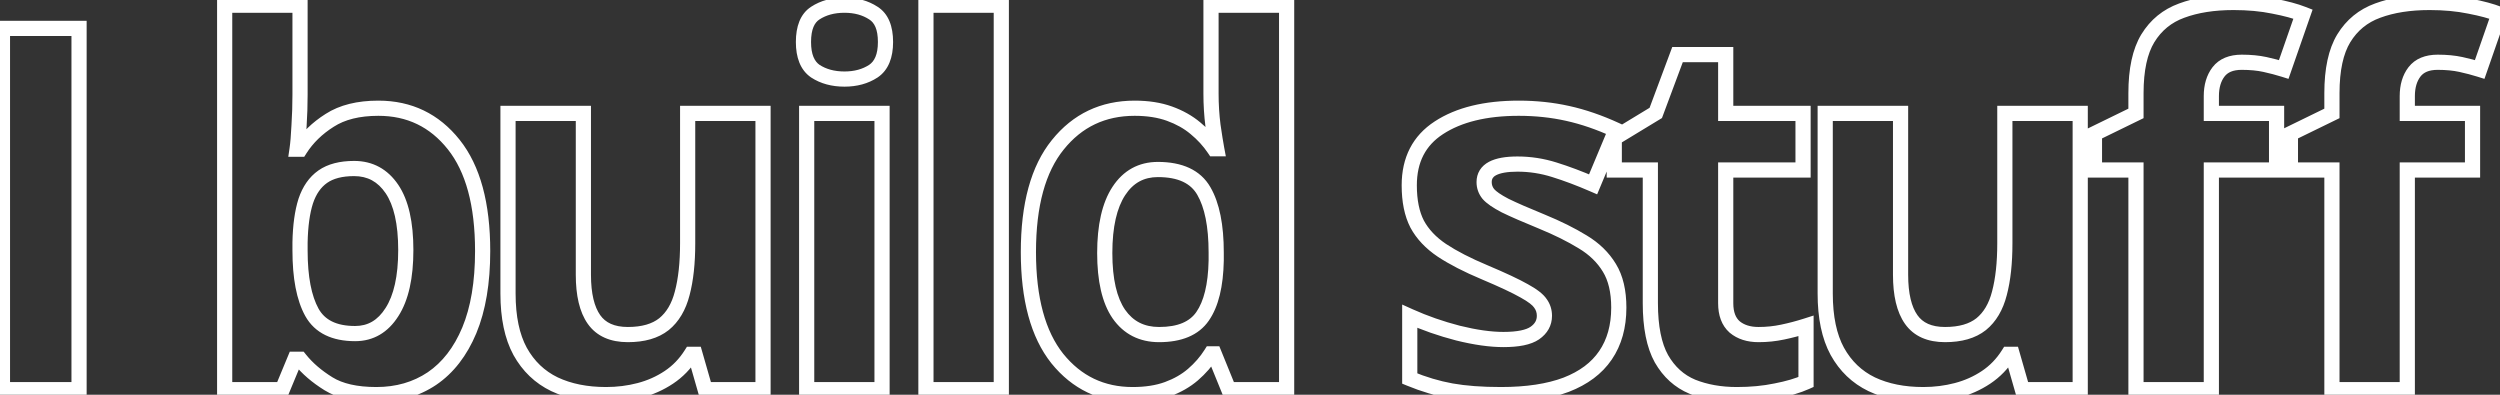 <svg width="988" height="156" viewBox="0 0 988 156" fill="none" xmlns="http://www.w3.org/2000/svg">
<rect x="0" y="0" width="988" height="156" fill="#333333" stroke="none"/>
<path d="M0.969 154H-2.031V157H0.969V154ZM0.969 11.227V8.227H-2.031V11.227H0.969ZM31.242 11.227H34.242V8.227H31.242V11.227ZM31.242 154V157H34.242V154H31.242ZM3.969 154V11.227H-2.031V154H3.969ZM0.969 14.227H31.242V8.227H0.969V14.227ZM28.242 11.227V154H34.242V11.227H28.242ZM31.242 151H0.969V157H31.242V151ZM118.574 2.047H121.574V-0.953H118.574V2.047ZM118.184 49.605L115.19 49.412L115.188 49.436L115.187 49.461L118.184 49.605ZM117.402 58.98L114.434 58.544L113.929 61.98H117.402V58.98ZM118.574 58.98V61.98H120.219L121.104 60.593L118.574 58.98ZM130.293 47.555L131.895 50.091L131.907 50.084L131.919 50.076L130.293 47.555ZM185.469 130.562L188.236 131.721L188.239 131.713L185.469 130.562ZM170.723 149.605L172.393 152.098L172.402 152.092L172.41 152.086L170.723 149.605ZM118.574 141.988L120.917 140.114L120.016 138.988H118.574V141.988ZM116.523 141.988V138.988H114.52L113.752 140.839L116.523 141.988ZM111.543 154V157H113.547L114.314 155.149L111.543 154ZM88.789 154H85.789V157H88.789V154ZM88.789 2.047V-0.953H85.789V2.047H88.789ZM120.82 79.488L117.974 78.54L117.968 78.559L117.962 78.579L120.82 79.488ZM118.574 95.797L115.575 95.737L115.574 95.767V95.797H118.574ZM123.262 123.434L120.635 124.883L120.639 124.889L120.642 124.896L123.262 123.434ZM154.902 123.336L152.38 121.712L152.373 121.723L152.367 121.733L154.902 123.336ZM115.574 2.047V37.398H121.574V2.047H115.574ZM115.574 37.398C115.574 41.437 115.446 45.441 115.19 49.412L121.177 49.799C121.442 45.697 121.574 41.563 121.574 37.398H115.574ZM115.187 49.461C114.993 53.464 114.739 56.475 114.434 58.544L120.37 59.417C120.717 57.059 120.983 53.82 121.18 49.751L115.187 49.461ZM117.402 61.98H118.574V55.98H117.402V61.98ZM121.104 60.593C123.708 56.509 127.283 53.004 131.895 50.091L128.691 45.018C123.407 48.355 119.169 52.468 116.045 57.367L121.104 60.593ZM131.919 50.076C136.244 47.288 142.04 45.77 149.531 45.77V39.77C141.267 39.77 134.238 41.442 128.667 45.033L131.919 50.076ZM149.531 45.77C160.858 45.77 169.922 50.139 176.969 58.993L181.664 55.257C173.477 44.971 162.684 39.77 149.531 39.77V45.77ZM176.969 58.993C183.995 67.821 187.742 81.073 187.742 99.215H193.742C193.742 80.378 189.872 65.57 181.664 55.257L176.969 58.993ZM187.742 99.215C187.742 111.387 186.019 121.418 182.698 129.412L188.239 131.713C191.95 122.78 193.742 111.912 193.742 99.215H187.742ZM182.701 129.404C179.366 137.371 174.784 143.213 169.035 147.125L172.41 152.086C179.291 147.404 184.54 140.551 188.236 131.721L182.701 129.404ZM169.053 147.113C163.279 150.982 156.548 152.953 148.75 152.953V158.953C157.618 158.953 165.536 156.692 172.393 152.098L169.053 147.113ZM148.75 152.953C141.053 152.953 135.359 151.569 131.385 149.106L128.224 154.206C133.495 157.473 140.431 158.953 148.75 158.953V152.953ZM131.385 149.106C127.001 146.389 123.532 143.383 120.917 140.114L116.232 143.862C119.345 147.755 123.364 151.194 128.224 154.206L131.385 149.106ZM118.574 138.988H116.523V144.988H118.574V138.988ZM113.752 140.839L108.772 152.851L114.314 155.149L119.295 143.137L113.752 140.839ZM111.543 151H88.789V157H111.543V151ZM91.789 154V2.047H85.789V154H91.789ZM88.789 5.047H118.574V-0.953H88.789V5.047ZM139.961 63.598C134.371 63.598 129.563 64.747 125.835 67.365L129.282 72.276C131.674 70.596 135.134 69.598 139.961 69.598V63.598ZM125.835 67.365C122.146 69.955 119.566 73.765 117.974 78.54L123.666 80.437C124.939 76.618 126.852 73.982 129.282 72.276L125.835 67.365ZM117.962 78.579C116.477 83.245 115.708 88.993 115.575 95.737L121.574 95.856C121.7 89.45 122.43 84.325 123.679 80.398L117.962 78.579ZM115.574 95.797V99.019H121.574V95.797H115.574ZM115.574 99.019C115.574 109.85 117.156 118.577 120.635 124.883L125.888 121.984C123.118 116.962 121.574 109.413 121.574 99.019H115.574ZM120.642 124.896C124.454 131.725 131.361 134.832 140.352 134.832V128.832C132.806 128.832 128.32 126.34 125.881 121.971L120.642 124.896ZM140.352 134.832C147.612 134.832 153.37 131.374 157.438 124.939L152.367 121.733C149.273 126.626 145.331 128.832 140.352 128.832V134.832ZM157.425 124.96C161.515 118.605 163.371 109.769 163.371 98.824H157.371C157.371 109.234 155.581 116.739 152.38 121.712L157.425 124.96ZM163.371 98.824C163.371 87.895 161.521 79.149 157.389 73.025L152.415 76.381C155.575 81.064 157.371 88.399 157.371 98.824H163.371ZM157.389 73.025C153.207 66.827 147.311 63.598 139.961 63.598V69.598C145.241 69.598 149.306 71.772 152.415 76.381L157.389 73.025ZM301.547 44.82H304.547V41.82H301.547V44.82ZM301.547 154V157H304.547V154H301.547ZM278.695 154L275.812 154.827L276.435 157H278.695V154ZM274.691 140.035L277.575 139.208L276.952 137.035H274.691V140.035ZM273.129 140.035V137.035H271.475L270.592 138.433L273.129 140.035ZM252.719 154.293L251.96 151.391L252.719 154.293ZM219.125 151.852L217.82 154.553L217.832 154.559L217.845 154.565L219.125 151.852ZM205.551 138.863L202.916 140.298L202.922 140.309L202.928 140.32L205.551 138.863ZM200.766 44.82V41.82H197.766V44.82H200.766ZM230.551 44.82H233.551V41.82H230.551V44.82ZM234.75 126.266L237.202 124.537L234.75 126.266ZM262.387 128.121L264.25 130.472L264.263 130.462L264.277 130.451L262.387 128.121ZM269.613 115.914L266.713 115.145L266.71 115.158L266.707 115.17L269.613 115.914ZM271.762 44.82V41.82H268.762V44.82H271.762ZM298.547 44.82V154H304.547V44.82H298.547ZM301.547 151H278.695V157H301.547V151ZM281.579 153.173L277.575 139.208L271.808 140.862L275.812 154.827L281.579 153.173ZM274.691 137.035H273.129V143.035H274.691V137.035ZM270.592 138.433C268.465 141.802 265.827 144.52 262.676 146.621L266.004 151.613C269.884 149.027 273.106 145.69 275.665 141.637L270.592 138.433ZM262.676 146.621C259.447 148.774 255.881 150.365 251.96 151.391L253.478 157.195C258.02 156.007 262.202 154.148 266.004 151.613L262.676 146.621ZM251.96 151.391C247.986 152.43 243.847 152.953 239.535 152.953V158.953C244.338 158.953 248.988 158.37 253.478 157.195L251.96 151.391ZM239.535 152.953C232.07 152.953 225.721 151.647 220.405 149.138L217.845 154.565C224.117 157.525 231.375 158.953 239.535 158.953V152.953ZM220.43 149.15C215.217 146.632 211.141 142.749 208.173 137.406L202.928 140.32C206.471 146.696 211.445 151.473 217.82 154.553L220.43 149.15ZM208.186 137.429C205.313 132.152 203.766 125.077 203.766 116.012H197.766C197.766 125.696 199.409 133.856 202.916 140.298L208.186 137.429ZM203.766 116.012V44.82H197.766V116.012H203.766ZM200.766 47.82H230.551V41.82H200.766V47.82ZM227.551 44.82V108.59H233.551V44.82H227.551ZM227.551 108.59C227.551 116.676 228.984 123.294 232.298 127.994L237.202 124.537C234.917 121.295 233.551 116.129 233.551 108.59H227.551ZM232.298 127.994C235.805 132.969 241.317 135.223 248.129 135.223V129.223C242.701 129.223 239.294 127.505 237.202 124.537L232.298 127.994ZM248.129 135.223C254.609 135.223 260.101 133.76 264.25 130.472L260.523 125.77C257.771 127.951 253.758 129.223 248.129 129.223V135.223ZM264.277 130.451C268.337 127.157 271.032 122.468 272.519 116.658L266.707 115.17C265.461 120.037 263.337 123.487 260.497 125.791L264.277 130.451ZM272.513 116.683C274.032 110.953 274.762 104.103 274.762 96.188H268.762C268.762 103.767 268.059 110.068 266.713 115.145L272.513 116.683ZM274.762 96.188V44.82H268.762V96.188H274.762ZM271.762 47.82H301.547V41.82H271.762V47.82ZM348.582 44.82H351.582V41.82H348.582V44.82ZM348.582 154V157H351.582V154H348.582ZM318.797 154H315.797V157H318.797V154ZM318.797 44.82V41.82H315.797V44.82H318.797ZM345.164 5.172L343.524 7.684L343.542 7.696L343.56 7.707L345.164 5.172ZM345.164 28.121L346.804 30.633L346.822 30.621L346.84 30.609L345.164 28.121ZM322.215 28.121L320.515 30.593L320.545 30.613L320.574 30.633L322.215 28.121ZM322.215 5.172L323.842 7.692L323.849 7.688L323.855 7.684L322.215 5.172ZM345.582 44.82V154H351.582V44.82H345.582ZM348.582 151H318.797V157H348.582V151ZM321.797 154V44.82H315.797V154H321.797ZM318.797 47.82H348.582V41.82H318.797V47.82ZM333.738 5.047C337.679 5.047 340.896 5.968 343.524 7.684L346.804 2.66C343.052 0.209 338.651 -0.953 333.738 -0.953V5.047ZM343.56 7.707C345.51 8.941 346.949 11.493 346.949 16.598H352.949C352.949 10.504 351.199 5.44 346.768 2.637L343.56 7.707ZM346.949 16.598C346.949 21.604 345.524 24.262 343.488 25.633L346.84 30.609C351.184 27.684 352.949 22.659 352.949 16.598H346.949ZM343.524 25.609C340.896 27.325 337.679 28.246 333.738 28.246V34.246C338.651 34.246 343.052 33.084 346.804 30.633L343.524 25.609ZM333.738 28.246C329.722 28.246 326.476 27.321 323.855 25.609L320.574 30.633C324.334 33.088 328.77 34.246 333.738 34.246V28.246ZM323.914 25.649C321.934 24.287 320.527 21.627 320.527 16.598H314.527C314.527 22.636 316.246 27.658 320.515 30.593L323.914 25.649ZM320.527 16.598C320.527 11.47 321.949 8.915 323.842 7.692L320.587 2.652C316.231 5.465 314.527 10.527 314.527 16.598H320.527ZM323.855 7.684C326.476 5.972 329.722 5.047 333.738 5.047V-0.953C328.77 -0.953 324.334 0.205 320.574 2.66L323.855 7.684ZM395.715 154V157H398.715V154H395.715ZM365.93 154H362.93V157H365.93V154ZM365.93 2.047V-0.953H362.93V2.047H365.93ZM395.715 2.047H398.715V-0.953H395.715V2.047ZM395.715 151H365.93V157H395.715V151ZM368.93 154V2.047H362.93V154H368.93ZM365.93 5.047H395.715V-0.953H365.93V5.047ZM392.715 2.047V154H398.715V2.047H392.715ZM417.848 141.695L415.5 143.564L415.507 143.572L415.514 143.581L417.848 141.695ZM418.043 57.223L420.375 59.11L420.381 59.102L418.043 57.223ZM472.438 50.68L470.507 52.976L470.519 52.986L470.532 52.997L472.438 50.68ZM479.859 58.785L477.372 60.462L478.263 61.785H479.859V58.785ZM480.836 58.785V61.785H484.451L483.785 58.232L480.836 58.785ZM479.371 49.605L476.395 49.983L476.398 50.01L476.402 50.036L479.371 49.605ZM478.59 2.047V-0.953H475.59V2.047H478.59ZM508.473 2.047H511.473V-0.953H508.473V2.047ZM508.473 154V157H511.473V154H508.473ZM485.621 154L482.842 155.131L483.603 157H485.621V154ZM479.859 139.84L482.638 138.709L481.878 136.84H479.859V139.84ZM478.59 139.84V136.84H476.935L476.052 138.24L478.59 139.84ZM471.461 148.043L473.418 150.317L473.422 150.313L471.461 148.043ZM475.27 124.996L472.804 123.287L472.799 123.294L475.27 124.996ZM480.641 103.023L483.64 103.083L483.641 103.053V103.023H480.641ZM475.758 75.484L473.157 76.979L473.161 76.986L473.164 76.992L475.758 75.484ZM442.164 124.117L439.691 125.816L439.698 125.826L439.705 125.836L442.164 124.117ZM447.633 152.953C436.369 152.953 427.296 148.613 420.181 139.81L415.514 143.581C423.764 153.788 434.548 158.953 447.633 158.953V152.953ZM420.195 139.827C413.169 130.999 409.422 117.748 409.422 99.606H403.422C403.422 118.442 407.292 133.251 415.5 143.564L420.195 139.827ZM409.422 99.606C409.422 81.268 413.234 67.932 420.375 59.11L415.711 55.335C407.358 65.654 403.422 80.573 403.422 99.606H409.422ZM420.381 59.102C427.552 50.184 436.811 45.77 448.414 45.77V39.77C435.017 39.77 424.029 44.99 415.705 55.343L420.381 59.102ZM448.414 45.77C453.354 45.77 457.587 46.449 461.166 47.74L463.201 42.096C458.837 40.522 453.891 39.77 448.414 39.77V45.77ZM461.166 47.74C464.846 49.068 467.945 50.822 470.507 52.976L474.368 48.384C471.2 45.72 467.463 43.633 463.201 42.096L461.166 47.74ZM470.532 52.997C473.249 55.231 475.523 57.719 477.372 60.462L482.347 57.109C480.159 53.861 477.485 50.946 474.343 48.362L470.532 52.997ZM479.859 61.785H480.836V55.785H479.859V61.785ZM483.785 58.232C483.406 56.211 482.924 53.2 482.34 49.175L476.402 50.036C476.99 54.084 477.485 57.193 477.887 59.338L483.785 58.232ZM482.347 49.228C481.843 45.256 481.59 41.183 481.59 37.008H475.59C475.59 41.426 475.858 45.752 476.395 49.983L482.347 49.228ZM481.59 37.008V2.047H475.59V37.008H481.59ZM478.59 5.047H508.473V-0.953H478.59V5.047ZM505.473 2.047V154H511.473V2.047H505.473ZM508.473 151H485.621V157H508.473V151ZM488.4 152.869L482.638 138.709L477.081 140.971L482.842 155.131L488.4 152.869ZM479.859 136.84H478.59V142.84H479.859V136.84ZM476.052 138.24C474.333 140.967 472.156 143.479 469.5 145.772L473.422 150.313C476.495 147.659 479.071 144.702 481.128 141.44L476.052 138.24ZM469.504 145.769C467.01 147.915 463.98 149.664 460.37 150.988L462.435 156.621C466.637 155.081 470.313 152.988 473.418 150.317L469.504 145.769ZM460.37 150.988C456.869 152.271 452.644 152.953 447.633 152.953V158.953C453.169 158.953 458.123 158.202 462.435 156.621L460.37 150.988ZM458.082 135.223C466.789 135.223 473.658 132.621 477.74 126.699L472.799 123.294C470.24 127.007 465.652 129.223 458.082 129.223V135.223ZM477.735 126.705C481.61 121.116 483.44 113.096 483.64 103.083L477.641 102.963C477.451 112.482 475.7 119.11 472.804 123.287L477.735 126.705ZM483.641 103.023V99.801H477.641V103.023H483.641ZM483.641 99.801C483.641 88.961 481.992 80.238 478.351 73.977L473.164 76.992C476.034 81.928 477.641 89.416 477.641 99.801H483.641ZM478.359 73.99C474.383 67.072 467.09 63.988 457.594 63.988V69.988C465.806 69.988 470.622 72.569 473.157 76.979L478.359 73.99ZM457.594 63.988C449.971 63.988 443.9 67.361 439.655 73.84L444.673 77.129C447.85 72.28 452.066 69.988 457.594 69.988V63.988ZM439.655 73.84C435.488 80.2 433.598 89.044 433.598 99.996H439.598C439.598 89.594 441.418 82.097 444.673 77.129L439.655 73.84ZM433.598 99.996C433.598 110.932 435.482 119.687 439.691 125.816L444.637 122.419C441.424 117.74 439.598 110.414 439.598 99.996H433.598ZM439.705 125.836C444.066 132.077 450.309 135.223 458.082 135.223V129.223C452.183 129.223 447.814 126.965 444.623 122.399L439.705 125.836ZM634.477 140.426L632 138.733L631.995 138.74L634.477 140.426ZM618.949 152.047L620.008 154.854L620.02 154.849L620.031 154.845L618.949 152.047ZM573.539 154.488L573.006 157.44L573.012 157.442L573.539 154.488ZM557.133 149.605H554.133V151.615L555.991 152.38L557.133 149.605ZM557.133 124.996L558.365 122.261L554.133 120.354V124.996H557.133ZM576.176 131.637L575.422 134.54L575.438 134.545L575.455 134.549L576.176 131.637ZM606.547 131.637L608.241 134.113L608.248 134.108L608.255 134.103L606.547 131.637ZM608.793 119.918L606.28 121.557L606.322 121.621L606.367 121.682L608.793 119.918ZM602.348 114.938L600.865 117.545L600.884 117.556L600.904 117.567L602.348 114.938ZM586.723 107.613L587.889 104.849L587.882 104.846L586.723 107.613ZM569.828 98.922L568.155 101.412L568.164 101.418L568.173 101.424L569.828 98.922ZM560.062 88.57L557.397 89.946L557.41 89.972L557.424 89.998L560.062 88.57ZM568.656 50.484L570.291 53L570.296 52.996L568.656 50.484ZM619.535 44.82L618.881 47.748L618.888 47.75L619.535 44.82ZM638.578 51.363L641.346 52.521L642.463 49.848L639.832 48.638L638.578 51.363ZM629.594 72.848L628.4 75.6L631.189 76.809L632.361 74.005L629.594 72.848ZM614.262 67.086L613.36 69.947L613.371 69.951L614.262 67.086ZM588.188 76.656L585.856 78.544L585.882 78.577L585.91 78.609L588.188 76.656ZM594.828 81.246L593.444 83.908L593.476 83.924L593.508 83.94L594.828 81.246ZM609.379 87.594L610.518 84.819L610.513 84.816L609.379 87.594ZM625.492 95.602L623.922 98.158L623.935 98.166L623.949 98.174L625.492 95.602ZM636.039 105.855L633.47 107.405L633.476 107.414L633.481 107.423L636.039 105.855ZM636.75 121.578C636.75 128.514 635.114 134.178 632 138.733L636.953 142.119C640.871 136.388 642.75 129.486 642.75 121.578H636.75ZM631.995 138.74C628.952 143.218 624.318 146.754 617.867 149.249L620.031 154.845C627.382 152.002 633.1 147.79 636.958 142.112L631.995 138.74ZM617.89 149.24C611.432 151.677 603.225 152.953 593.168 152.953V158.953C603.684 158.953 612.664 157.625 620.008 154.854L617.89 149.24ZM593.168 152.953C585.668 152.953 579.311 152.471 574.066 151.535L573.012 157.442C578.705 158.458 585.434 158.953 593.168 158.953V152.953ZM574.073 151.536C568.895 150.6 563.63 149.037 558.275 146.831L555.991 152.38C561.703 154.732 567.376 156.423 573.006 157.44L574.073 151.536ZM560.133 149.605V124.996H554.133V149.605H560.133ZM555.9 127.731C561.991 130.475 568.499 132.743 575.422 134.54L576.93 128.733C570.31 127.015 564.124 124.856 558.365 122.261L555.9 127.731ZM575.455 134.549C582.446 136.28 588.688 137.176 594.145 137.176V131.176C589.315 131.176 583.577 130.379 576.897 128.725L575.455 134.549ZM594.145 137.176C600.068 137.176 604.983 136.342 608.241 134.113L604.853 129.161C603.163 130.317 599.809 131.176 594.145 131.176V137.176ZM608.255 134.103C611.505 131.853 613.355 128.698 613.355 124.801H607.355C607.355 126.503 606.667 127.905 604.839 129.17L608.255 134.103ZM613.355 124.801C613.355 122.364 612.645 120.114 611.219 118.153L606.367 121.682C607.024 122.586 607.355 123.592 607.355 124.801H613.355ZM611.306 118.279C609.894 116.115 607.163 114.159 603.791 112.308L600.904 117.567C604.173 119.362 605.739 120.726 606.28 121.557L611.306 118.279ZM603.831 112.33C600.35 110.351 595.008 107.854 587.889 104.849L585.556 110.377C592.63 113.362 597.704 115.748 600.865 117.545L603.831 112.33ZM587.882 104.846C581.157 102.028 575.706 99.214 571.484 96.42L568.173 101.424C572.804 104.489 578.616 107.469 585.563 110.38L587.882 104.846ZM571.501 96.431C567.476 93.728 564.583 90.622 562.701 87.143L557.424 89.998C559.839 94.462 563.456 98.256 568.155 101.412L571.501 96.431ZM562.728 87.194C560.929 83.709 559.938 79.109 559.938 73.238H553.938C553.938 79.737 555.029 85.359 557.397 89.946L562.728 87.194ZM559.938 73.238C559.938 64.062 563.411 57.472 570.291 53L567.021 47.969C558.277 53.653 553.938 62.232 553.938 73.238H559.938ZM570.296 52.996C577.528 48.275 587.408 45.77 600.199 45.77V39.77C586.689 39.77 575.54 42.407 567.016 47.972L570.296 52.996ZM600.199 45.77C606.767 45.77 612.992 46.433 618.881 47.748L620.189 41.892C613.838 40.474 607.173 39.77 600.199 39.77V45.77ZM618.888 47.75C624.839 49.065 630.983 51.172 637.324 54.089L639.832 48.638C633.152 45.565 626.601 43.31 620.183 41.891L618.888 47.75ZM635.81 50.206L626.826 71.69L632.361 74.005L641.346 52.521L635.81 50.206ZM630.788 70.095C625.301 67.716 620.088 65.755 615.152 64.221L613.371 69.951C618.071 71.411 623.079 73.292 628.4 75.6L630.788 70.095ZM615.163 64.225C610.121 62.636 604.967 61.84 599.711 61.84V67.84C604.351 67.84 608.897 68.541 613.36 69.947L615.163 64.225ZM599.711 61.84C595.173 61.84 591.301 62.434 588.444 63.946L591.251 69.249C592.821 68.418 595.525 67.84 599.711 67.84V61.84ZM588.444 63.946C586.956 64.734 585.689 65.814 584.806 67.242C583.919 68.676 583.527 70.289 583.527 71.969H589.527C589.527 71.239 589.689 70.753 589.909 70.397C590.133 70.035 590.526 69.633 591.251 69.249L588.444 63.946ZM583.527 71.969C583.527 74.414 584.317 76.643 585.856 78.544L590.519 74.769C589.845 73.935 589.527 73.039 589.527 71.969H583.527ZM585.91 78.609C587.477 80.437 590.128 82.183 593.444 83.908L596.212 78.584C593.018 76.924 591.242 75.61 590.465 74.704L585.91 78.609ZM593.508 83.94C596.921 85.613 601.846 87.759 608.245 90.371L610.513 84.816C604.152 82.22 599.376 80.135 596.149 78.552L593.508 83.94ZM608.24 90.369C614.31 92.861 619.531 95.461 623.922 98.158L627.062 93.045C622.339 90.144 616.817 87.404 610.518 84.819L608.24 90.369ZM623.949 98.174C628.133 100.684 631.276 103.767 633.47 107.405L638.608 104.306C635.854 99.74 631.966 95.987 627.036 93.029L623.949 98.174ZM633.481 107.423C635.58 110.847 636.75 115.493 636.75 121.578H642.75C642.75 114.772 641.446 108.937 638.597 104.288L633.481 107.423ZM704.461 131.246L703.849 128.309L703.837 128.312L704.461 131.246ZM713.738 128.805H716.738V124.698L712.826 125.947L713.738 128.805ZM713.738 150.973L714.967 153.709L716.738 152.914V150.973H713.738ZM701.824 154.488L701.259 151.542L701.236 151.546L701.212 151.551L701.824 154.488ZM668.816 152.828L667.66 155.596L667.681 155.605L667.702 155.614L668.816 152.828ZM656.609 141.793L653.987 143.25L653.998 143.269L654.009 143.288L656.609 141.793ZM652.215 67.184H655.215V64.184H652.215V67.184ZM637.957 67.184H634.957V70.184H637.957V67.184ZM637.957 54.586L636.4 52.022L634.957 52.898V54.586H637.957ZM654.363 44.625L655.92 47.189L656.81 46.649L657.174 45.673L654.363 44.625ZM662.957 21.578V18.578H660.874L660.146 20.53L662.957 21.578ZM682 21.578H685V18.578H682V21.578ZM682 44.82H679V47.82H682V44.82ZM712.566 44.82H715.566V41.82H712.566V44.82ZM712.566 67.184V70.184H715.566V67.184H712.566ZM682 67.184V64.184H679V67.184H682ZM685.516 129.195L683.523 131.438L683.555 131.467L683.589 131.495L685.516 129.195ZM694.988 135.223C698.445 135.223 701.812 134.877 705.085 134.18L703.837 128.312C700.99 128.917 698.042 129.223 694.988 129.223V135.223ZM705.073 134.183C708.3 133.511 711.492 132.671 714.65 131.663L712.826 125.947C709.864 126.892 706.872 127.679 703.849 128.309L705.073 134.183ZM710.738 128.805V150.973H716.738V128.805H710.738ZM712.51 148.236C709.595 149.544 705.864 150.659 701.259 151.542L702.389 157.435C707.29 156.495 711.501 155.266 714.967 153.709L712.51 148.236ZM701.212 151.551C696.757 152.48 691.822 152.953 686.395 152.953V158.953C692.165 158.953 697.517 158.45 702.436 157.425L701.212 151.551ZM686.395 152.953C680.205 152.953 674.732 151.963 669.931 150.043L667.702 155.614C673.317 157.859 679.563 158.953 686.395 158.953V152.953ZM669.973 150.06C665.486 148.186 661.904 144.982 659.21 140.298L654.009 143.288C657.305 149.021 661.86 153.174 667.66 155.596L669.973 150.06ZM659.232 140.336C656.65 135.689 655.215 128.943 655.215 119.82H649.215C649.215 129.448 650.709 137.35 653.987 143.25L659.232 140.336ZM655.215 119.82V67.184H649.215V119.82H655.215ZM652.215 64.184H637.957V70.184H652.215V64.184ZM640.957 67.184V54.586H634.957V67.184H640.957ZM639.514 57.15L655.92 47.189L652.806 42.061L636.4 52.022L639.514 57.15ZM657.174 45.673L665.768 22.626L660.146 20.53L651.552 43.577L657.174 45.673ZM662.957 24.578H682V18.578H662.957V24.578ZM679 21.578V44.82H685V21.578H679ZM682 47.82H712.566V41.82H682V47.82ZM709.566 44.82V67.184H715.566V44.82H709.566ZM712.566 64.184H682V70.184H712.566V64.184ZM679 67.184V119.82H685V67.184H679ZM679 119.82C679 124.547 680.346 128.614 683.523 131.438L687.509 126.953C685.998 125.61 685 123.427 685 119.82H679ZM683.589 131.495C686.659 134.067 690.554 135.223 694.988 135.223V129.223C691.61 129.223 689.19 128.36 687.442 126.896L683.589 131.495ZM822.102 44.82H825.102V41.82H822.102V44.82ZM822.102 154V157H825.102V154H822.102ZM799.25 154L796.366 154.827L796.989 157H799.25V154ZM795.246 140.035L798.13 139.208L797.507 137.035H795.246V140.035ZM793.684 140.035V137.035H792.03L791.147 138.433L793.684 140.035ZM773.273 154.293L772.514 151.391L773.273 154.293ZM739.68 151.852L738.375 154.553L738.387 154.559L738.399 154.565L739.68 151.852ZM726.105 138.863L723.471 140.298L723.477 140.309L723.483 140.32L726.105 138.863ZM721.32 44.82V41.82H718.32V44.82H721.32ZM751.105 44.82H754.105V41.82H751.105V44.82ZM755.305 126.266L757.757 124.537L755.305 126.266ZM782.941 128.121L784.805 130.472L784.818 130.462L784.832 130.451L782.941 128.121ZM790.168 115.914L787.268 115.145L787.265 115.158L787.262 115.17L790.168 115.914ZM792.316 44.82V41.82H789.316V44.82H792.316ZM819.102 44.82V154H825.102V44.82H819.102ZM822.102 151H799.25V157H822.102V151ZM802.134 153.173L798.13 139.208L792.362 140.862L796.366 154.827L802.134 153.173ZM795.246 137.035H793.684V143.035H795.246V137.035ZM791.147 138.433C789.019 141.802 786.382 144.52 783.23 146.621L786.559 151.613C790.438 149.027 793.66 145.69 796.22 141.637L791.147 138.433ZM783.23 146.621C780.002 148.774 776.435 150.365 772.514 151.391L774.033 157.195C778.575 156.007 782.756 154.148 786.559 151.613L783.23 146.621ZM772.514 151.391C768.541 152.43 764.402 152.953 760.09 152.953V158.953C764.893 158.953 769.543 158.37 774.033 157.195L772.514 151.391ZM760.09 152.953C752.625 152.953 746.276 151.647 740.96 149.138L738.399 154.565C744.672 157.525 751.93 158.953 760.09 158.953V152.953ZM740.985 149.15C735.772 146.632 731.696 142.749 728.728 137.406L723.483 140.32C727.025 146.696 731.999 151.473 738.375 154.553L740.985 149.15ZM728.74 137.429C725.867 132.152 724.32 125.077 724.32 116.012H718.32C718.32 125.696 719.963 133.856 723.471 140.298L728.74 137.429ZM724.32 116.012V44.82H718.32V116.012H724.32ZM721.32 47.82H751.105V41.82H721.32V47.82ZM748.105 44.82V108.59H754.105V44.82H748.105ZM748.105 108.59C748.105 116.676 749.539 123.294 752.853 127.994L757.757 124.537C755.471 121.295 754.105 116.129 754.105 108.59H748.105ZM752.853 127.994C756.36 132.969 761.872 135.223 768.684 135.223V129.223C763.256 129.223 759.849 127.505 757.757 124.537L752.853 127.994ZM768.684 135.223C775.164 135.223 780.656 133.76 784.805 130.472L781.078 125.77C778.326 127.951 774.313 129.223 768.684 129.223V135.223ZM784.832 130.451C788.892 127.157 791.586 122.468 793.074 116.658L787.262 115.17C786.015 120.037 783.892 123.487 781.051 125.791L784.832 130.451ZM793.068 116.683C794.587 110.953 795.316 104.103 795.316 96.188H789.316C789.316 103.767 788.614 110.068 787.268 115.145L793.068 116.683ZM795.316 96.188V44.82H789.316V96.188H795.316ZM792.316 47.82H822.102V41.82H792.316V47.82ZM899.703 67.184V70.184H902.703V67.184H899.703ZM873.922 67.184V64.184H870.922V67.184H873.922ZM873.922 154V157H876.922V154H873.922ZM844.137 154H841.137V157H844.137V154ZM844.137 67.184H847.137V64.184H844.137V67.184ZM827.73 67.184H824.73V70.184H827.73V67.184ZM827.73 52.828L826.415 50.132L824.73 50.954V52.828H827.73ZM844.137 44.82L845.453 47.516L847.137 46.694V44.82H844.137ZM848.824 15.133L846.266 13.566L846.26 13.575L848.824 15.133ZM862.203 4.195L863.228 7.015L863.237 7.011L863.246 7.008L862.203 4.195ZM898.531 2.438L897.927 5.376L897.947 5.38L897.966 5.384L898.531 2.438ZM910.152 5.562L912.985 6.549L913.935 3.821L911.246 2.769L910.152 5.562ZM902.535 27.438L901.636 30.299L904.411 31.172L905.368 28.424L902.535 27.438ZM876.754 28.414L874.376 26.585L874.369 26.594L876.754 28.414ZM873.922 44.82H870.922V47.82H873.922V44.82ZM899.703 44.82H902.703V41.82H899.703V44.82ZM977.145 67.184V70.184H980.145V67.184H977.145ZM951.363 67.184V64.184H948.363V67.184H951.363ZM951.363 154V157H954.363V154H951.363ZM921.578 154H918.578V157H921.578V154ZM921.578 67.184H924.578V64.184H921.578V67.184ZM905.172 67.184H902.172V70.184H905.172V67.184ZM905.172 52.828L903.856 50.132L902.172 50.954V52.828H905.172ZM921.578 44.82L922.894 47.516L924.578 46.694V44.82H921.578ZM926.266 15.133L923.707 13.566L923.702 13.575L926.266 15.133ZM939.645 4.195L940.67 7.015L940.679 7.011L940.688 7.008L939.645 4.195ZM975.973 2.438L975.369 5.376L975.388 5.38L975.408 5.384L975.973 2.438ZM987.594 5.562L990.427 6.549L991.377 3.821L988.687 2.769L987.594 5.562ZM979.977 27.438L979.077 30.299L981.853 31.172L982.81 28.424L979.977 27.438ZM954.195 28.414L951.817 26.585L951.81 26.594L954.195 28.414ZM951.363 44.82H948.363V47.82H951.363V44.82ZM977.145 44.82H980.145V41.82H977.145V44.82ZM899.703 64.184H873.922V70.184H899.703V64.184ZM870.922 67.184V154H876.922V67.184H870.922ZM873.922 151H844.137V157H873.922V151ZM847.137 154V67.184H841.137V154H847.137ZM844.137 64.184H827.73V70.184H844.137V64.184ZM830.73 67.184V52.828H824.73V67.184H830.73ZM829.046 55.524L845.453 47.516L842.821 42.124L826.415 50.132L829.046 55.524ZM847.137 44.82V36.812H841.137V44.82H847.137ZM847.137 36.812C847.137 27.776 848.664 21.174 851.388 16.691L846.26 13.575C842.735 19.378 841.137 27.229 841.137 36.812H847.137ZM851.382 16.7C854.219 12.069 858.138 8.866 863.228 7.015L861.178 1.376C854.809 3.692 849.81 7.78 846.266 13.566L851.382 16.7ZM863.246 7.008C868.629 5.012 875.096 3.973 882.711 3.973V-2.027C874.571 -2.027 867.366 -0.919 861.16 1.382L863.246 7.008ZM882.711 3.973C888.34 3.973 893.407 4.447 897.927 5.376L899.135 -0.501C894.15 -1.525 888.67 -2.027 882.711 -2.027V3.973ZM897.966 5.384C902.619 6.276 906.298 7.276 909.059 8.356L911.246 2.769C908.017 1.506 903.949 0.422 899.096 -0.509L897.966 5.384ZM907.319 4.576L899.702 26.451L905.368 28.424L912.985 6.549L907.319 4.576ZM903.435 24.576C901.061 23.829 898.5 23.156 895.757 22.554L894.47 28.415C897.065 28.984 899.452 29.613 901.636 30.299L903.435 24.576ZM895.757 22.554C892.829 21.912 889.547 21.605 885.934 21.605V27.605C889.221 27.605 892.059 27.885 894.47 28.415L895.757 22.554ZM885.934 21.605C881.141 21.605 877.06 23.096 874.376 26.585L879.132 30.243C880.354 28.654 882.393 27.605 885.934 27.605V21.605ZM874.369 26.594C871.99 29.712 870.922 33.591 870.922 37.984H876.922C876.922 34.565 877.742 32.064 879.139 30.234L874.369 26.594ZM870.922 37.984V44.82H876.922V37.984H870.922ZM873.922 47.82H899.703V41.82H873.922V47.82ZM896.703 44.82V67.184H902.703V44.82H896.703ZM977.145 64.184H951.363V70.184H977.145V64.184ZM948.363 67.184V154H954.363V67.184H948.363ZM951.363 151H921.578V157H951.363V151ZM924.578 154V67.184H918.578V154H924.578ZM921.578 64.184H905.172V70.184H921.578V64.184ZM908.172 67.184V52.828H902.172V67.184H908.172ZM906.488 55.524L922.894 47.516L920.262 42.124L903.856 50.132L906.488 55.524ZM924.578 44.82V36.812H918.578V44.82H924.578ZM924.578 36.812C924.578 27.776 926.105 21.174 928.829 16.691L923.702 13.575C920.176 19.378 918.578 27.229 918.578 36.812H924.578ZM928.824 16.7C931.66 12.069 935.58 8.866 940.67 7.015L938.619 1.376C932.251 3.692 927.251 7.78 923.707 13.566L928.824 16.7ZM940.688 7.008C946.07 5.012 952.537 3.973 960.152 3.973V-2.027C952.012 -2.027 944.807 -0.919 938.602 1.382L940.688 7.008ZM960.152 3.973C965.782 3.973 970.849 4.447 975.369 5.376L976.576 -0.501C971.591 -1.525 966.112 -2.027 960.152 -2.027V3.973ZM975.408 5.384C980.06 6.276 983.739 7.276 986.501 8.356L988.687 2.769C985.459 1.506 981.39 0.422 976.538 -0.509L975.408 5.384ZM984.761 4.576L977.143 26.451L982.81 28.424L990.427 6.549L984.761 4.576ZM980.876 24.576C978.502 23.829 975.942 23.156 973.198 22.554L971.911 28.415C974.506 28.984 976.894 29.613 979.077 30.299L980.876 24.576ZM973.198 22.554C970.271 21.912 966.988 21.605 963.375 21.605V27.605C966.663 27.605 969.5 27.885 971.911 28.415L973.198 22.554ZM963.375 21.605C958.582 21.605 954.502 23.096 951.817 26.585L956.573 30.243C957.795 28.654 959.835 27.605 963.375 27.605V21.605ZM951.81 26.594C949.431 29.712 948.363 33.591 948.363 37.984H954.363C954.363 34.565 955.184 32.064 956.58 30.234L951.81 26.594ZM948.363 37.984V44.82H954.363V37.984H948.363ZM951.363 47.82H977.145V41.82H951.363V47.82ZM974.145 44.82V67.184H980.145V44.82H974.145Z" fill="white"/>
</svg>
